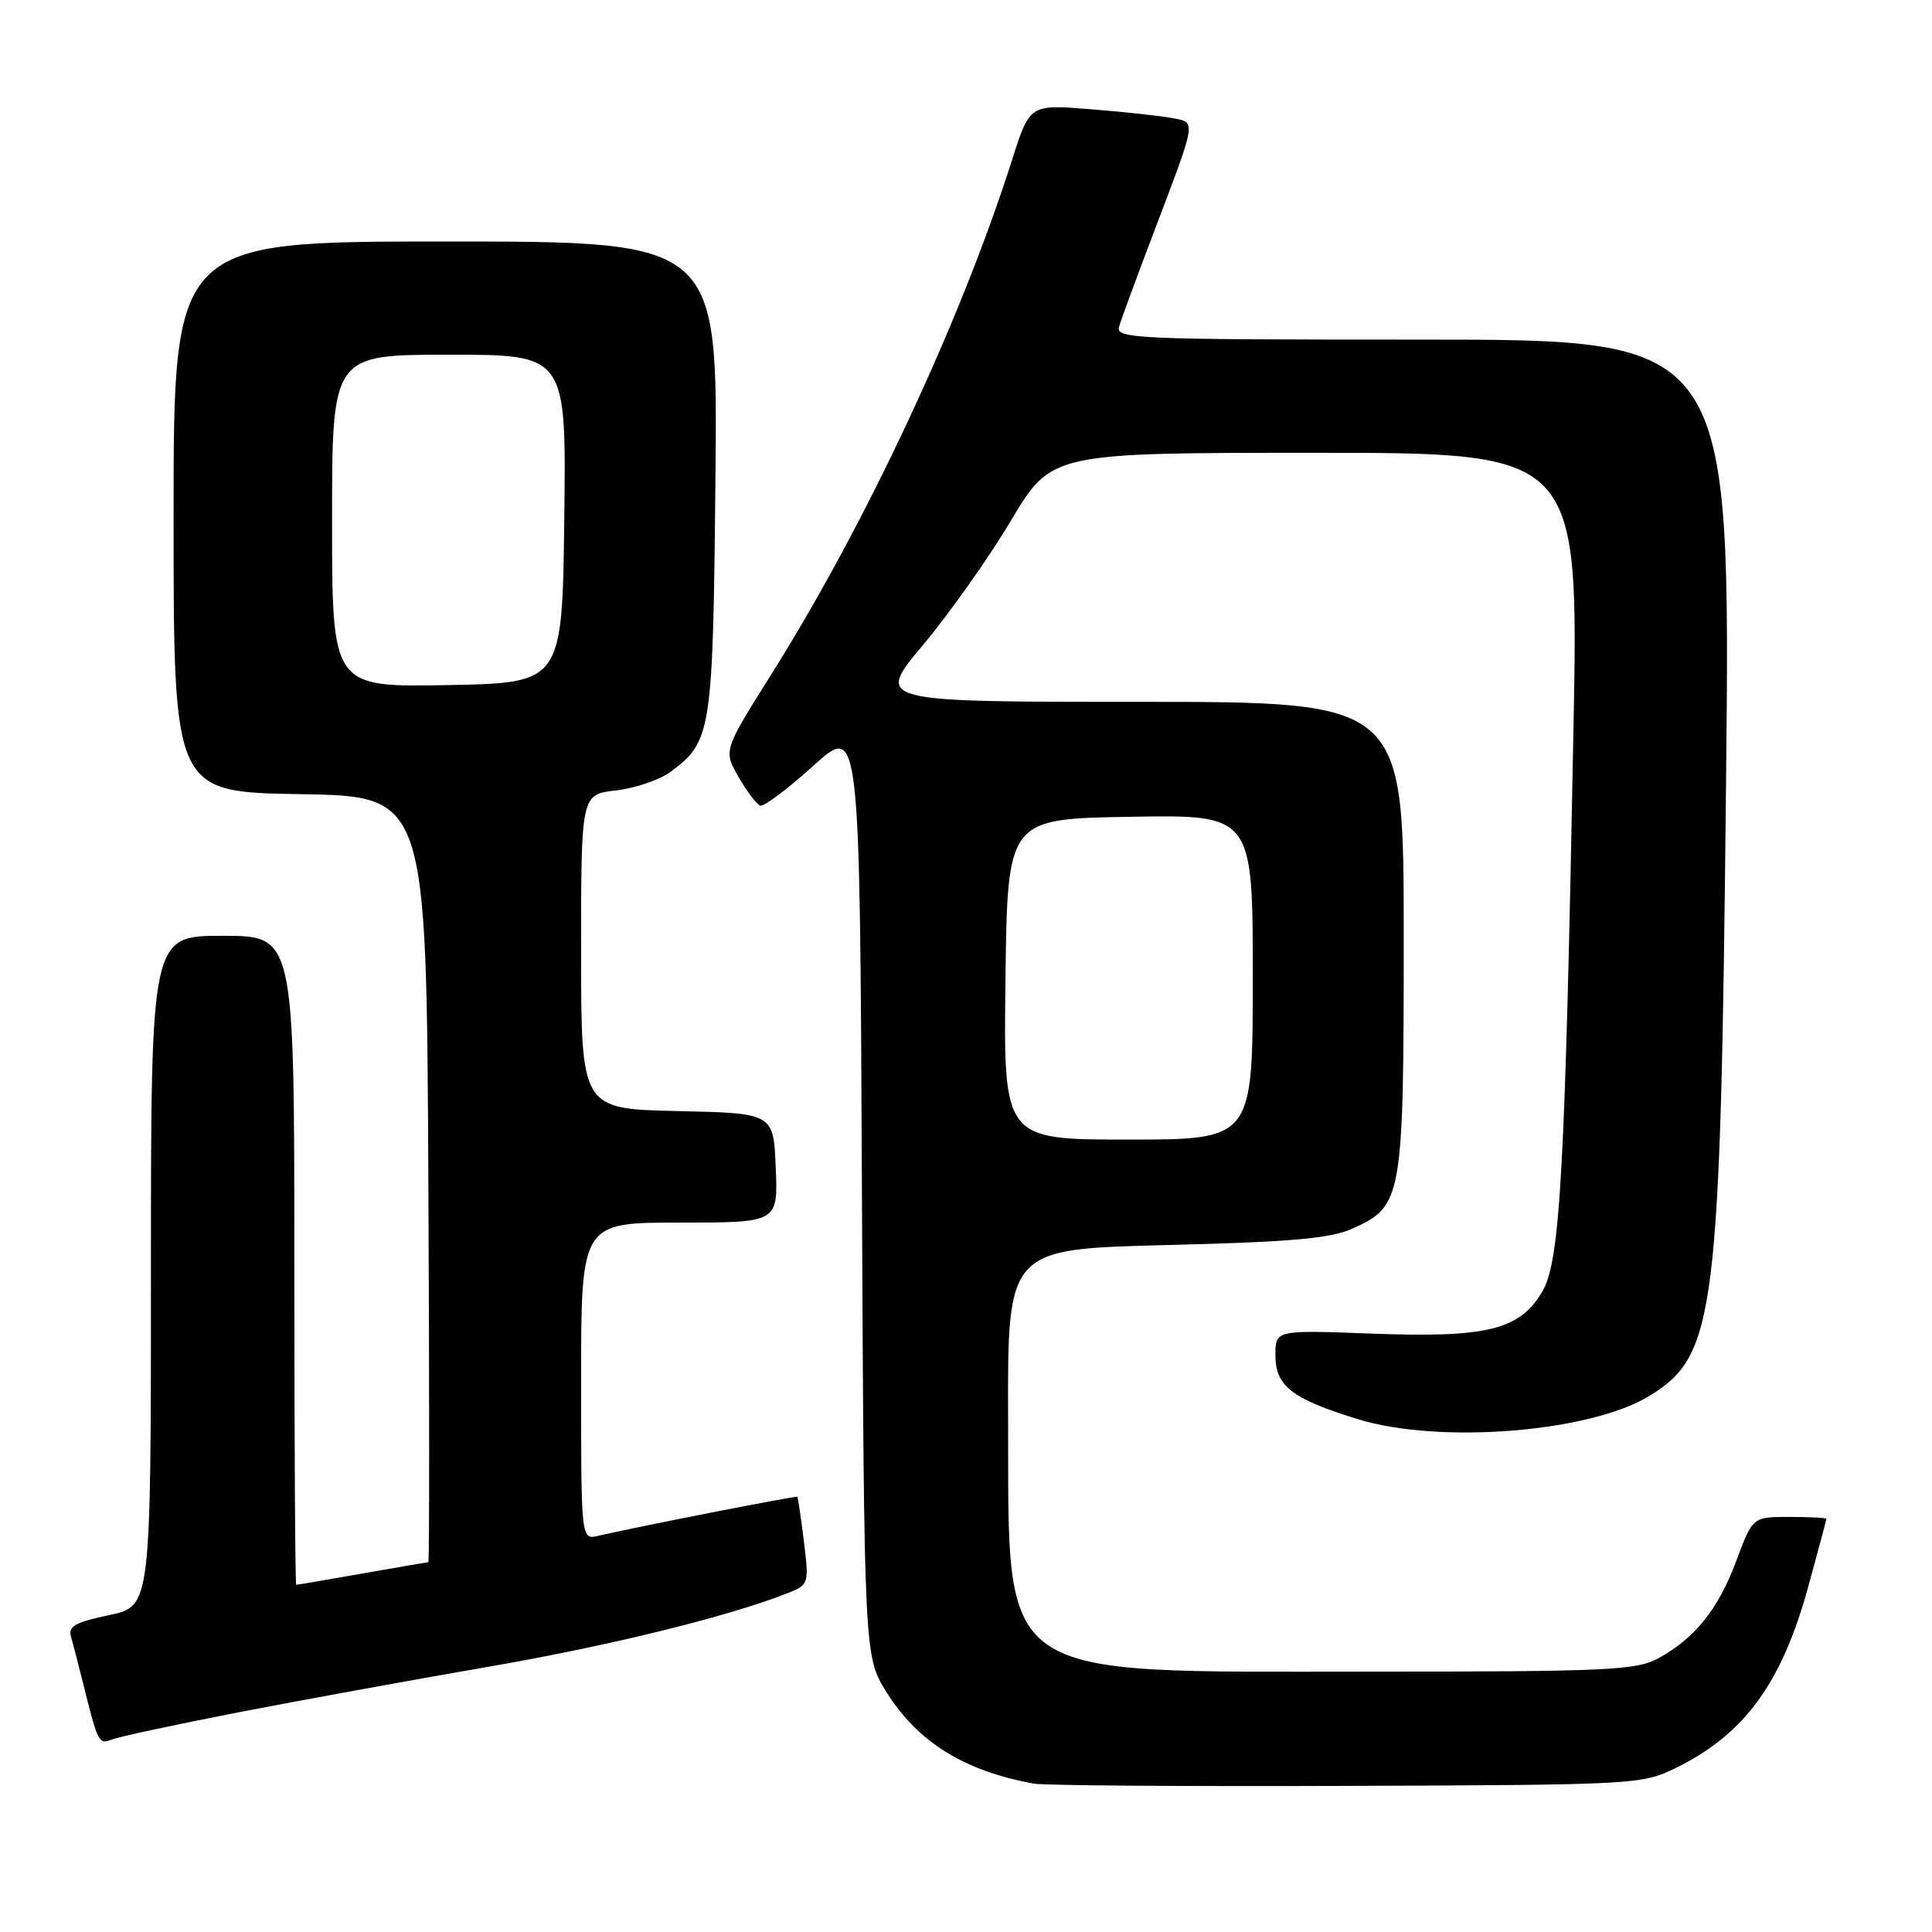 <?xml version="1.0" encoding="UTF-8" standalone="no"?>
<!DOCTYPE svg PUBLIC "-//W3C//DTD SVG 1.1//EN" "http://www.w3.org/Graphics/SVG/1.1/DTD/svg11.dtd" >
<svg xmlns="http://www.w3.org/2000/svg" xmlns:xlink="http://www.w3.org/1999/xlink" version="1.1" viewBox="0 0 256 256">
 <g >
 <path fill="currentColor"
d=" M 222.16 234.21 C 231.16 229.77 236.08 223.02 239.57 210.36 C 240.91 205.49 242.00 201.40 242.00 201.26 C 242.00 201.12 239.80 201.00 237.12 201.00 C 232.24 201.00 232.24 201.00 230.07 206.82 C 227.67 213.24 224.60 217.07 219.72 219.74 C 216.82 221.32 213.02 221.50 181.50 221.50 C 131.34 221.50 133.70 223.15 133.58 188.00 C 133.50 165.50 133.50 165.50 154.50 164.98 C 171.04 164.57 176.28 164.11 179.18 162.81 C 185.83 159.83 186.00 158.88 186.00 124.05 C 186.00 93.00 186.00 93.00 151.00 93.00 C 115.99 93.00 115.99 93.00 122.29 85.48 C 125.76 81.35 131.01 73.92 133.96 68.98 C 139.32 60.00 139.32 60.00 174.25 60.00 C 209.19 60.00 209.19 60.00 208.49 96.75 C 207.39 155.17 206.74 167.05 204.39 171.09 C 201.40 176.22 197.08 177.29 181.75 176.71 C 169.00 176.23 169.00 176.23 169.00 179.56 C 169.00 183.66 171.14 185.33 179.86 188.03 C 190.70 191.39 210.74 189.79 218.60 184.94 C 227.34 179.54 227.98 174.42 228.71 103.75 C 229.32 45.00 229.32 45.00 188.54 45.00 C 150.18 45.00 147.80 44.90 148.29 43.25 C 148.58 42.29 150.60 36.78 152.80 31.00 C 158.66 15.56 158.54 16.27 155.29 15.64 C 153.76 15.35 148.89 14.82 144.47 14.47 C 136.45 13.83 136.45 13.83 134.11 21.17 C 127.25 42.70 114.73 69.44 102.13 89.47 C 95.86 99.44 95.86 99.44 97.86 102.95 C 98.97 104.88 100.26 106.59 100.74 106.75 C 101.22 106.91 104.39 104.53 107.77 101.47 C 113.93 95.90 113.93 95.90 114.21 157.70 C 114.50 219.50 114.50 219.50 117.50 224.27 C 121.65 230.87 127.81 234.68 137.00 236.34 C 138.38 236.59 157.05 236.72 178.50 236.64 C 217.01 236.50 217.56 236.47 222.16 234.21 Z  M 31.50 226.91 C 39.75 225.31 54.58 222.61 64.46 220.90 C 80.60 218.12 96.48 214.22 104.36 211.10 C 107.18 209.98 107.21 209.87 106.52 204.23 C 106.13 201.08 105.74 198.42 105.65 198.33 C 105.51 198.17 83.95 202.40 79.25 203.51 C 77.00 204.04 77.00 204.04 77.00 183.02 C 77.00 162.00 77.00 162.00 90.04 162.00 C 103.09 162.00 103.09 162.00 102.79 154.75 C 102.50 147.50 102.50 147.50 89.75 147.22 C 77.00 146.94 77.00 146.94 77.00 126.10 C 77.00 105.26 77.00 105.26 81.61 104.74 C 84.15 104.45 87.41 103.34 88.86 102.27 C 94.29 98.25 94.48 97.06 94.80 63.25 C 95.11 32.00 95.11 32.00 59.05 32.00 C 23.00 32.00 23.00 32.00 23.00 68.48 C 23.00 104.95 23.00 104.95 39.75 105.23 C 56.50 105.50 56.50 105.50 56.76 156.25 C 56.90 184.16 56.90 207.00 56.76 207.00 C 56.62 207.00 52.67 207.68 48.00 208.50 C 43.33 209.32 39.39 210.00 39.25 210.00 C 39.11 210.00 39.00 190.65 39.00 167.00 C 39.00 124.00 39.00 124.00 29.50 124.00 C 20.00 124.00 20.00 124.00 20.00 168.43 C 20.00 212.86 20.00 212.86 14.46 214.01 C 10.04 214.93 9.01 215.50 9.40 216.83 C 9.66 217.75 10.38 220.53 11.00 223.00 C 12.99 231.02 13.08 231.18 14.84 230.49 C 15.75 230.13 23.25 228.52 31.50 226.91 Z  M 133.23 129.75 C 133.50 108.50 133.50 108.50 149.75 108.23 C 166.00 107.95 166.00 107.95 166.00 129.48 C 166.00 151.00 166.00 151.00 149.48 151.00 C 132.96 151.00 132.96 151.00 133.23 129.75 Z  M 44.00 69.03 C 44.00 47.00 44.00 47.00 59.52 47.00 C 75.04 47.00 75.04 47.00 74.77 68.75 C 74.50 90.50 74.50 90.50 59.25 90.78 C 44.00 91.05 44.00 91.05 44.00 69.03 Z "/>
</g>
</svg>